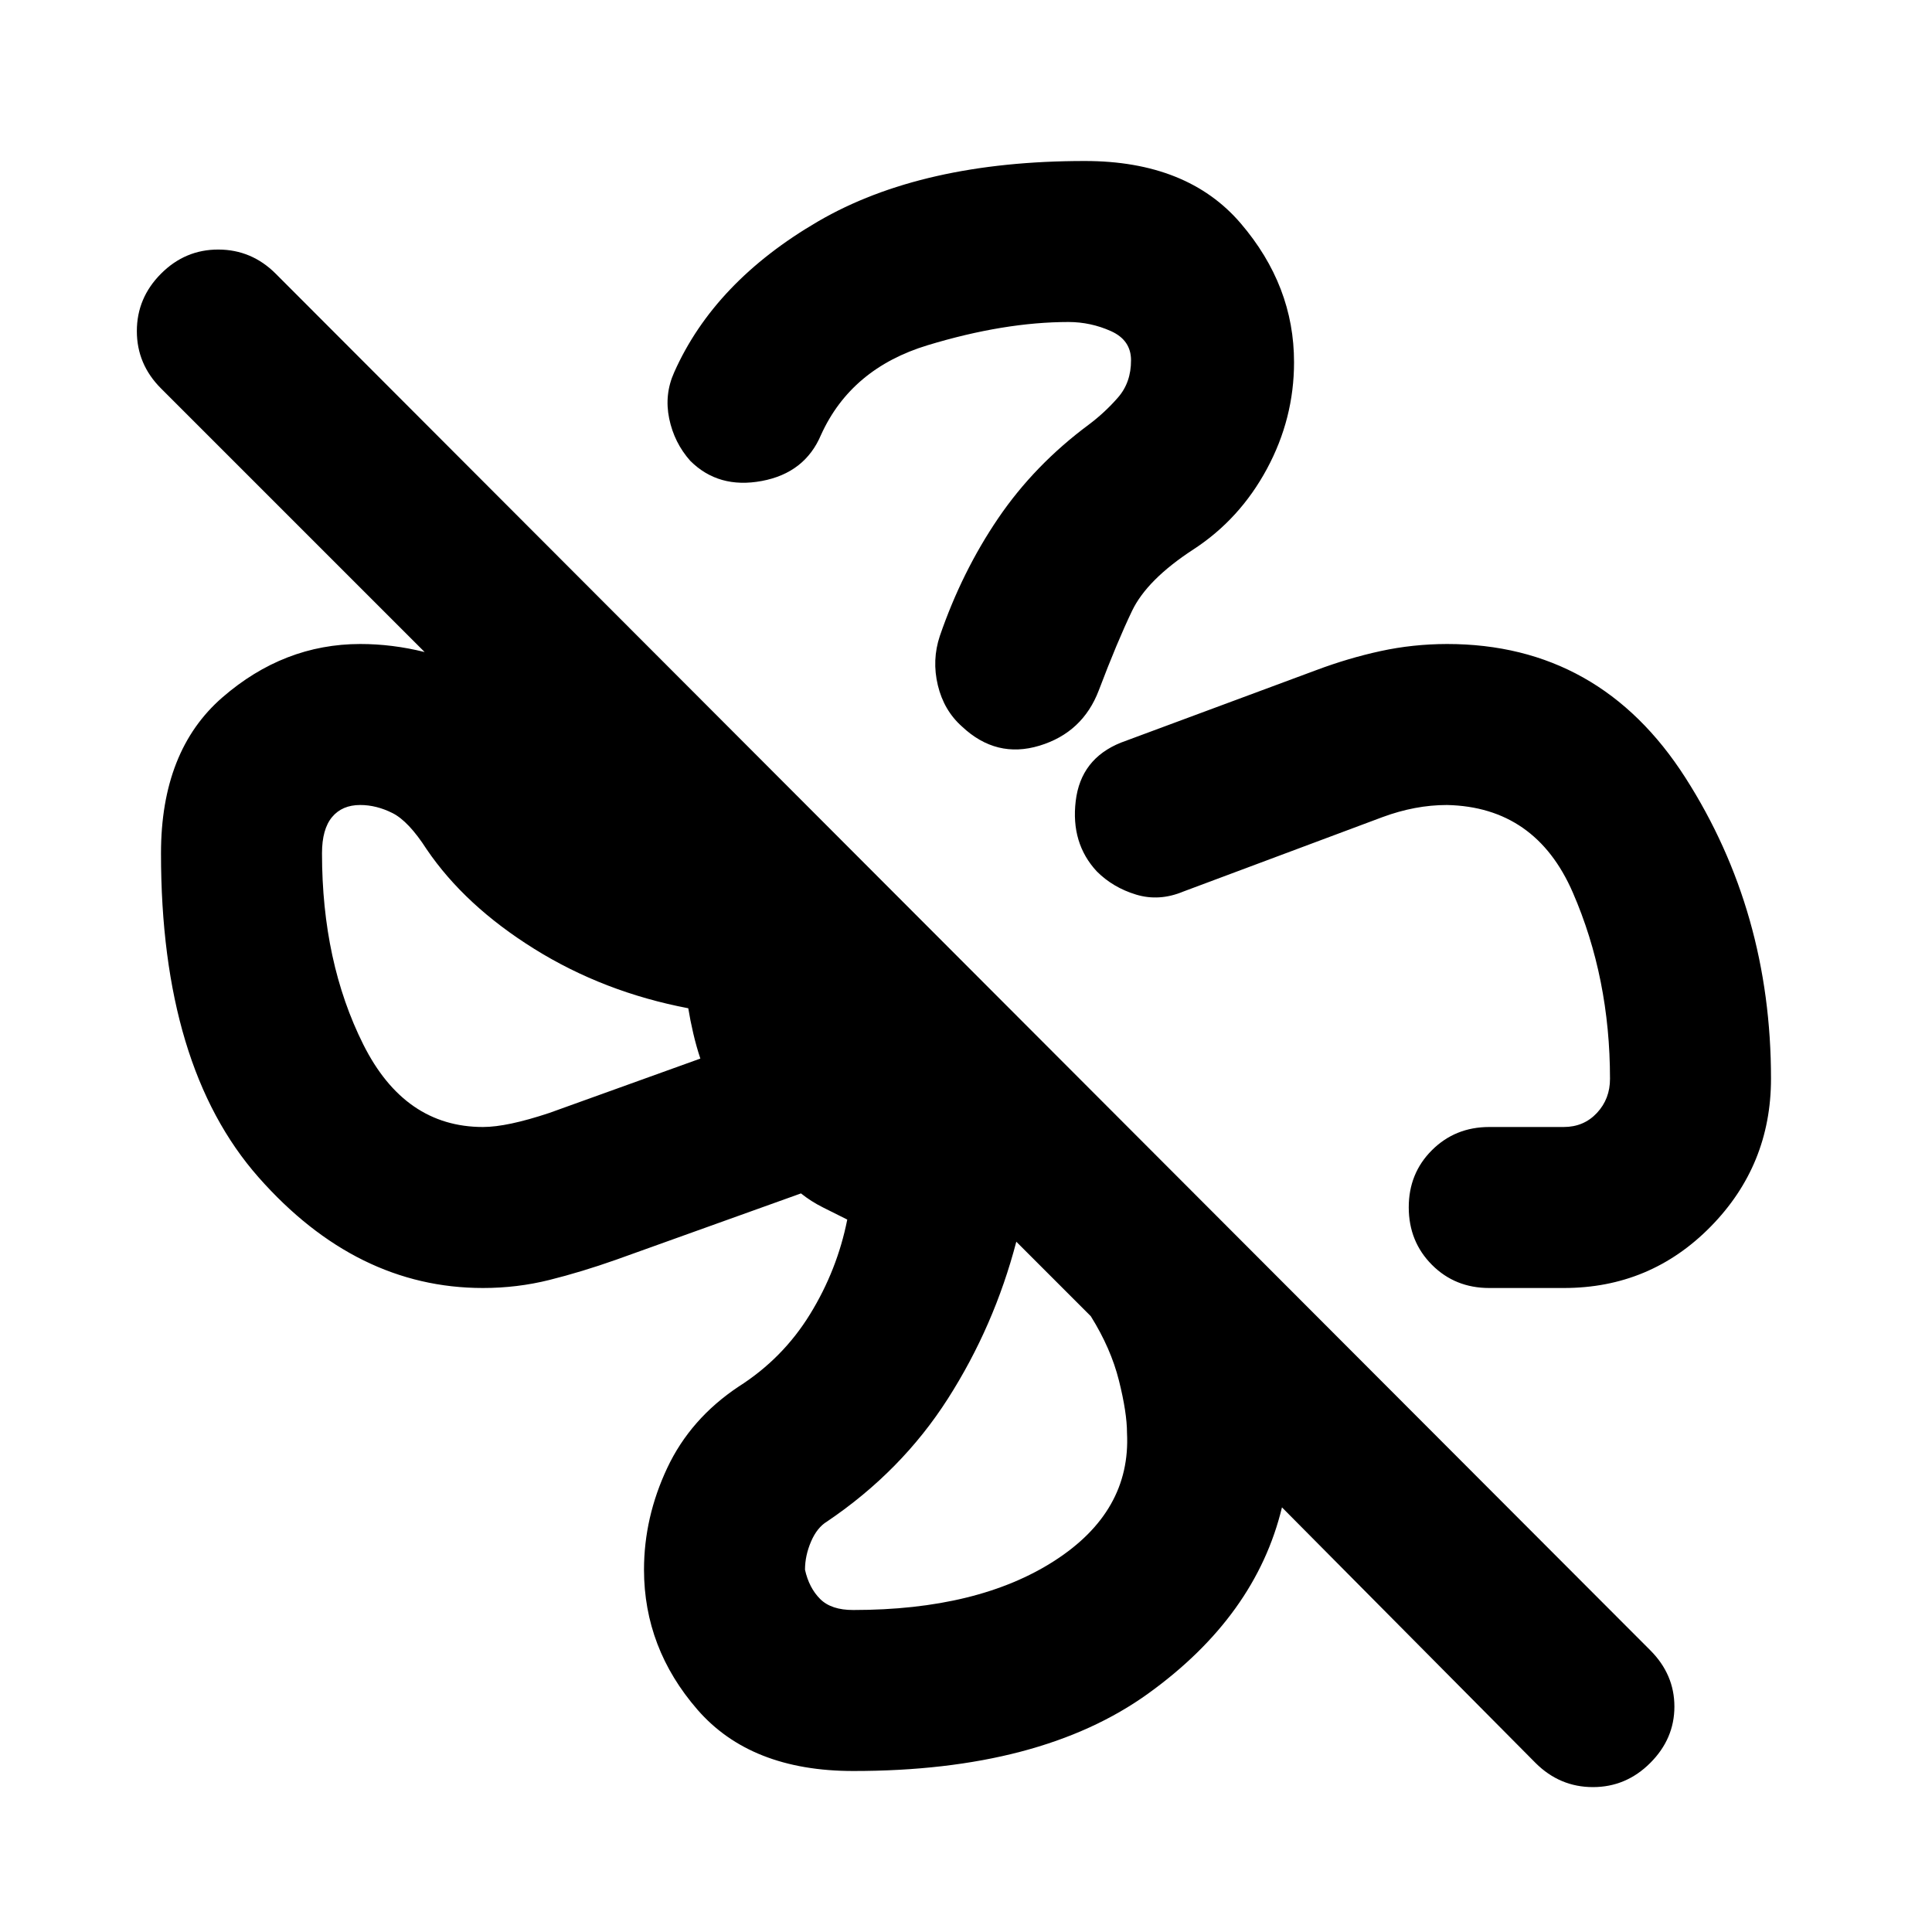 <svg xmlns="http://www.w3.org/2000/svg" width="3em" height="3em" viewBox="0 0 24 24"><path fill="currentColor" d="M16.075 4.5q0 .7-.337 1.325t-.913 1t-.762.763t-.413.987q-.2.525-.737.688t-.963-.238q-.225-.2-.3-.513t.025-.612q.275-.8.725-1.462t1.125-1.163q.2-.15.363-.337t.162-.463q0-.25-.25-.362T13.275 4q-.8 0-1.75.288T10.2 5.4q-.2.475-.737.575t-.888-.25q-.2-.225-.262-.525t.062-.575q.5-1.125 1.788-1.875T13.475 2q1.275 0 1.938.775t.662 1.725m1.9 3.5q1.9 0 2.963 1.663T22 13.4q0 1.075-.75 1.838T19.425 16H18.5q-.425 0-.712-.288T17.5 15t.288-.712T18.5 14h.925q.25 0 .413-.175T20 13.4q0-1.25-.462-2.313T17.975 10q-.2 0-.4.038t-.4.112l-2.475.925q-.3.125-.587.038t-.488-.288q-.325-.35-.262-.875t.562-.725l2.425-.9q.4-.15.8-.237T17.975 8M10.6 22q-1.275 0-1.937-.763T8 19.5q0-.65.288-1.263t.887-1.012q.55-.35.888-.9t.462-1.175l-.3-.15q-.15-.075-.275-.175l-2.3.825q-.425.15-.825.25T6 16q-1.575 0-2.788-1.375T2 10.6q0-1.275.763-1.937T4.475 8q.2 0 .4.025t.4.075L2 4.825q-.3-.3-.3-.712T2 3.4t.713-.3t.712.3L20.5 20.5q.3.3.3.7t-.3.7t-.712.3t-.713-.3l-3.15-3.175q-.325 1.35-1.662 2.313T10.6 22M6 14q.3 0 .825-.175L8.7 13.15q-.05-.15-.088-.313t-.062-.312q-1.05-.2-1.912-.737T5.3 10.55q-.225-.35-.425-.45t-.4-.1q-.225 0-.35.15T4 10.6q0 1.35.513 2.375T6 14m4.6 6q1.55 0 2.5-.612T14 17.8q0-.25-.1-.65t-.35-.8l-.925-.925q-.275 1.05-.85 1.95t-1.5 1.525q-.125.075-.2.25T10 19.5q.05.225.188.363T10.6 20m5.625-6.725"/></svg>